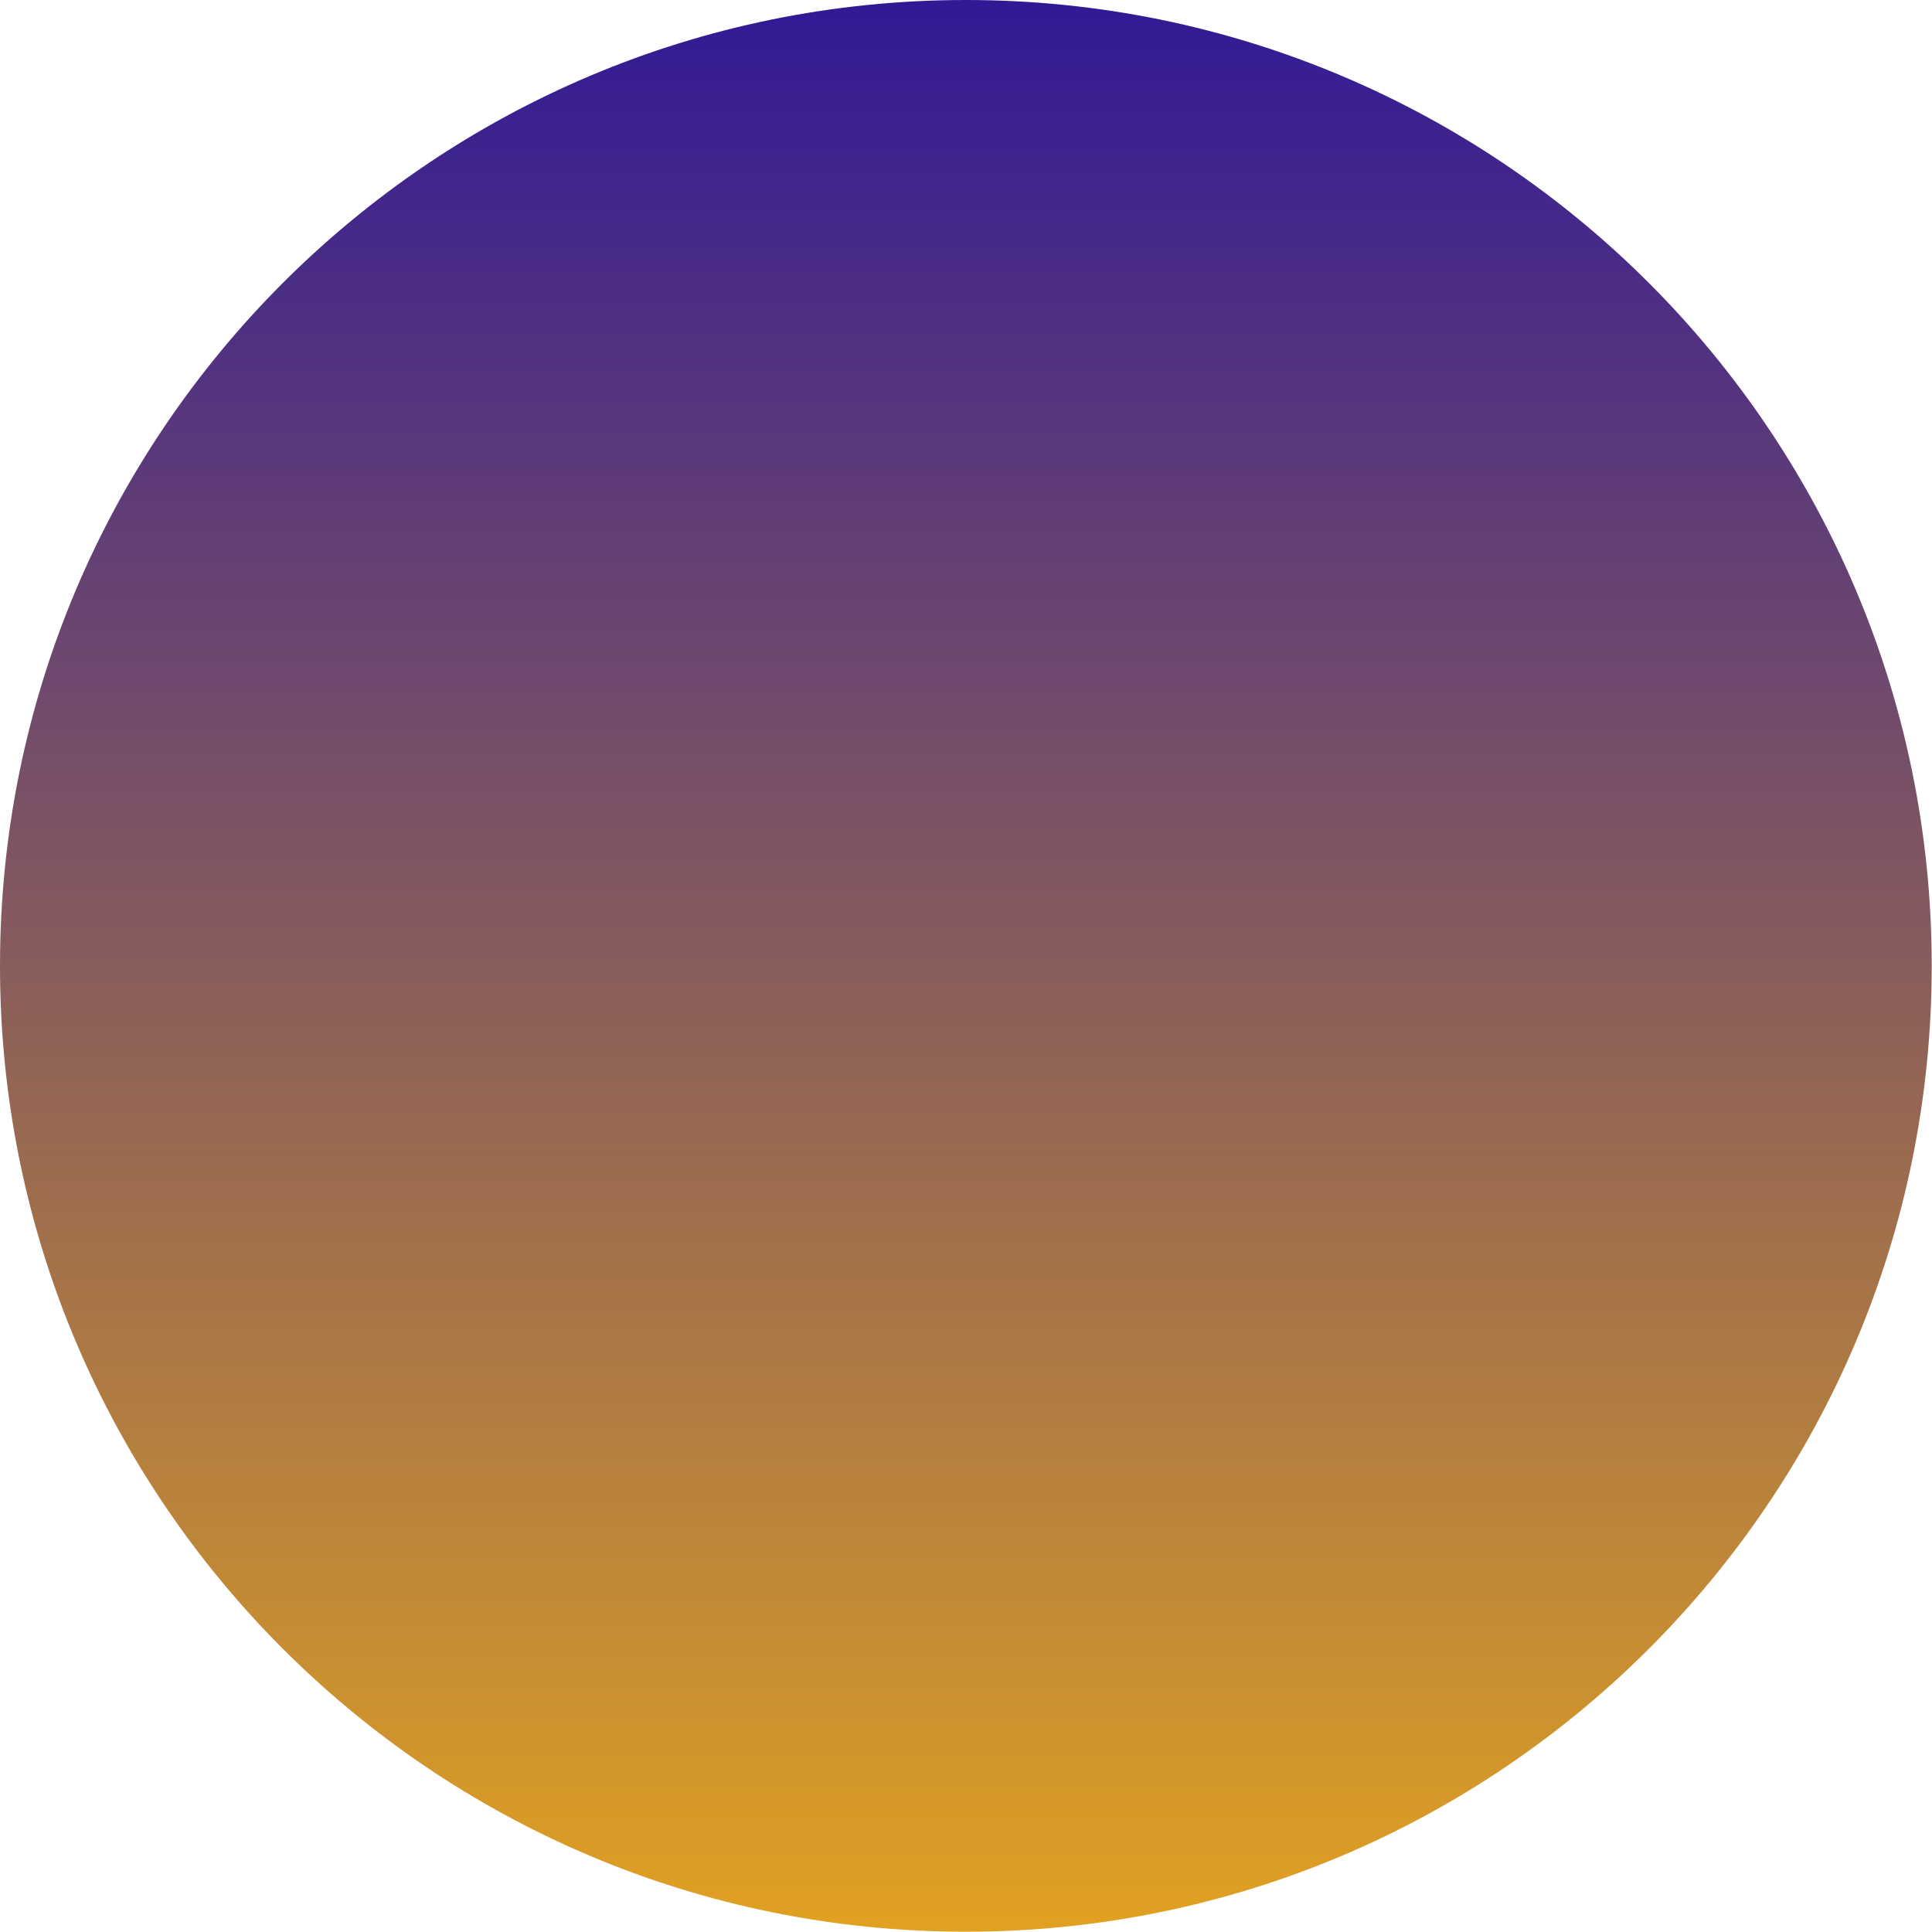 <svg width="713" height="713" viewBox="0 0 713 713" fill="none" xmlns="http://www.w3.org/2000/svg">
<path d="M356.448 712.896C553.309 712.896 712.896 553.309 712.896 356.448C712.896 159.587 553.309 0 356.448 0C159.587 0 0 159.587 0 356.448C0 553.309 159.587 712.896 356.448 712.896Z" fill="url(#paint0_linear_73_1314)"/>
<defs>
<linearGradient id="paint0_linear_73_1314" x1="356.439" y1="712.887" x2="356.439" y2="0.009" gradientUnits="userSpaceOnUse">
<stop stop-color="#E1A121"/>
<stop offset="1" stop-color="#311996"/>
</linearGradient>
</defs>
</svg>
